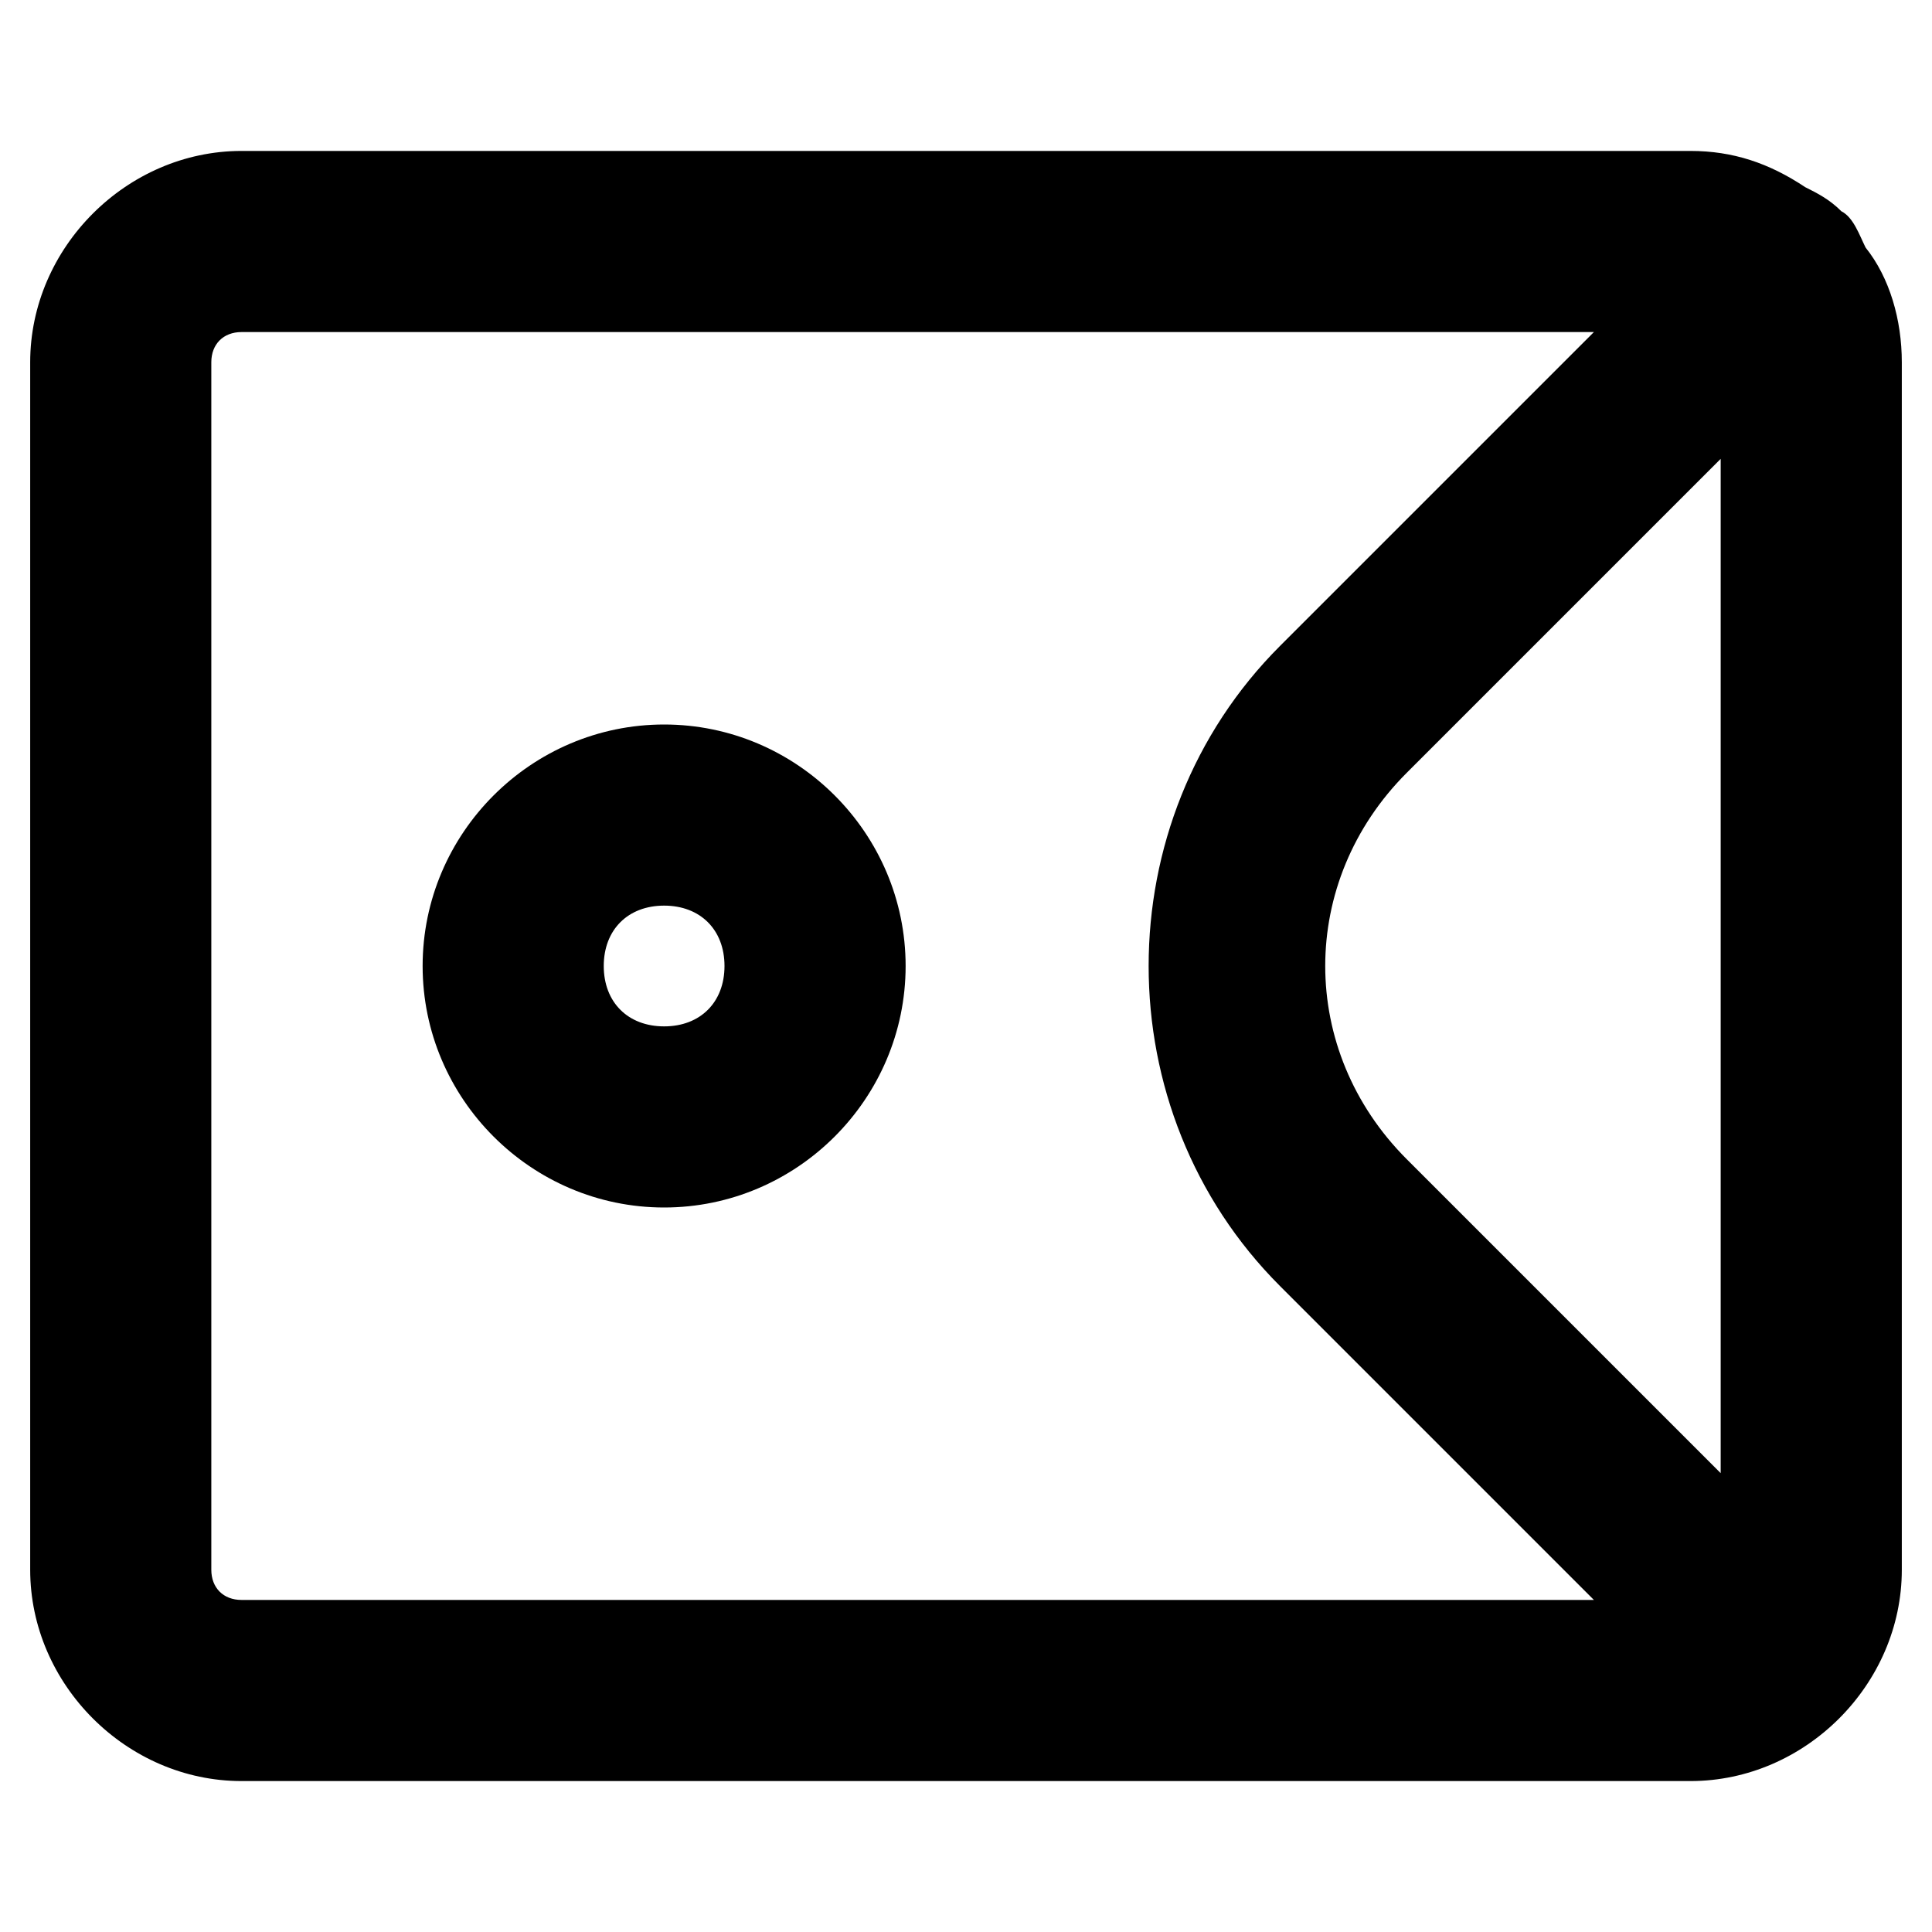 <?xml version="1.0" encoding="utf-8"?>
<!-- Generator: Adobe Illustrator 21.0.0, SVG Export Plug-In . SVG Version: 6.00 Build 0)  -->
<svg version="1.1" id="Layer_1" xmlns="http://www.w3.org/2000/svg" xmlns:xlink="http://www.w3.org/1999/xlink" x="0px" y="0px"
	 viewBox="0 0 32 32" style="enable-background:new 0 0 32 32;" xml:space="preserve">
<g>
	<path d="M30.9,4.1c-0.1-0.2-0.2-0.5-0.4-0.6c-0.2-0.2-0.4-0.3-0.6-0.4c-0.6-0.4-1.2-0.6-1.9-0.6H4C2.1,2.5,0.5,4.1,0.5,6v20
		c0,1.9,1.6,3.5,3.5,3.5h24c1.9,0,3.5-1.6,3.5-3.5V6C31.5,5.3,31.3,4.6,30.9,4.1z M4,26.5c-0.3,0-0.5-0.2-0.5-0.5V6
		c0-0.3,0.2-0.5,0.5-0.5h22.4l-5.2,5.2c-2.9,2.9-2.9,7.7,0,10.6l5.2,5.2H4z M28.5,24.4l-5.2-5.2c-1.8-1.8-1.8-4.6,0-6.4l5.2-5.2
		V24.4z"/>
	<path d="M11,12c-2.2,0-4,1.8-4,4c0,2.2,1.8,4,4,4s4-1.8,4-4C15,13.8,13.2,12,11,12z M11,17c-0.6,0-1-0.4-1-1s0.4-1,1-1s1,0.4,1,1
		S11.6,17,11,17z"/>
</g>
</svg>
